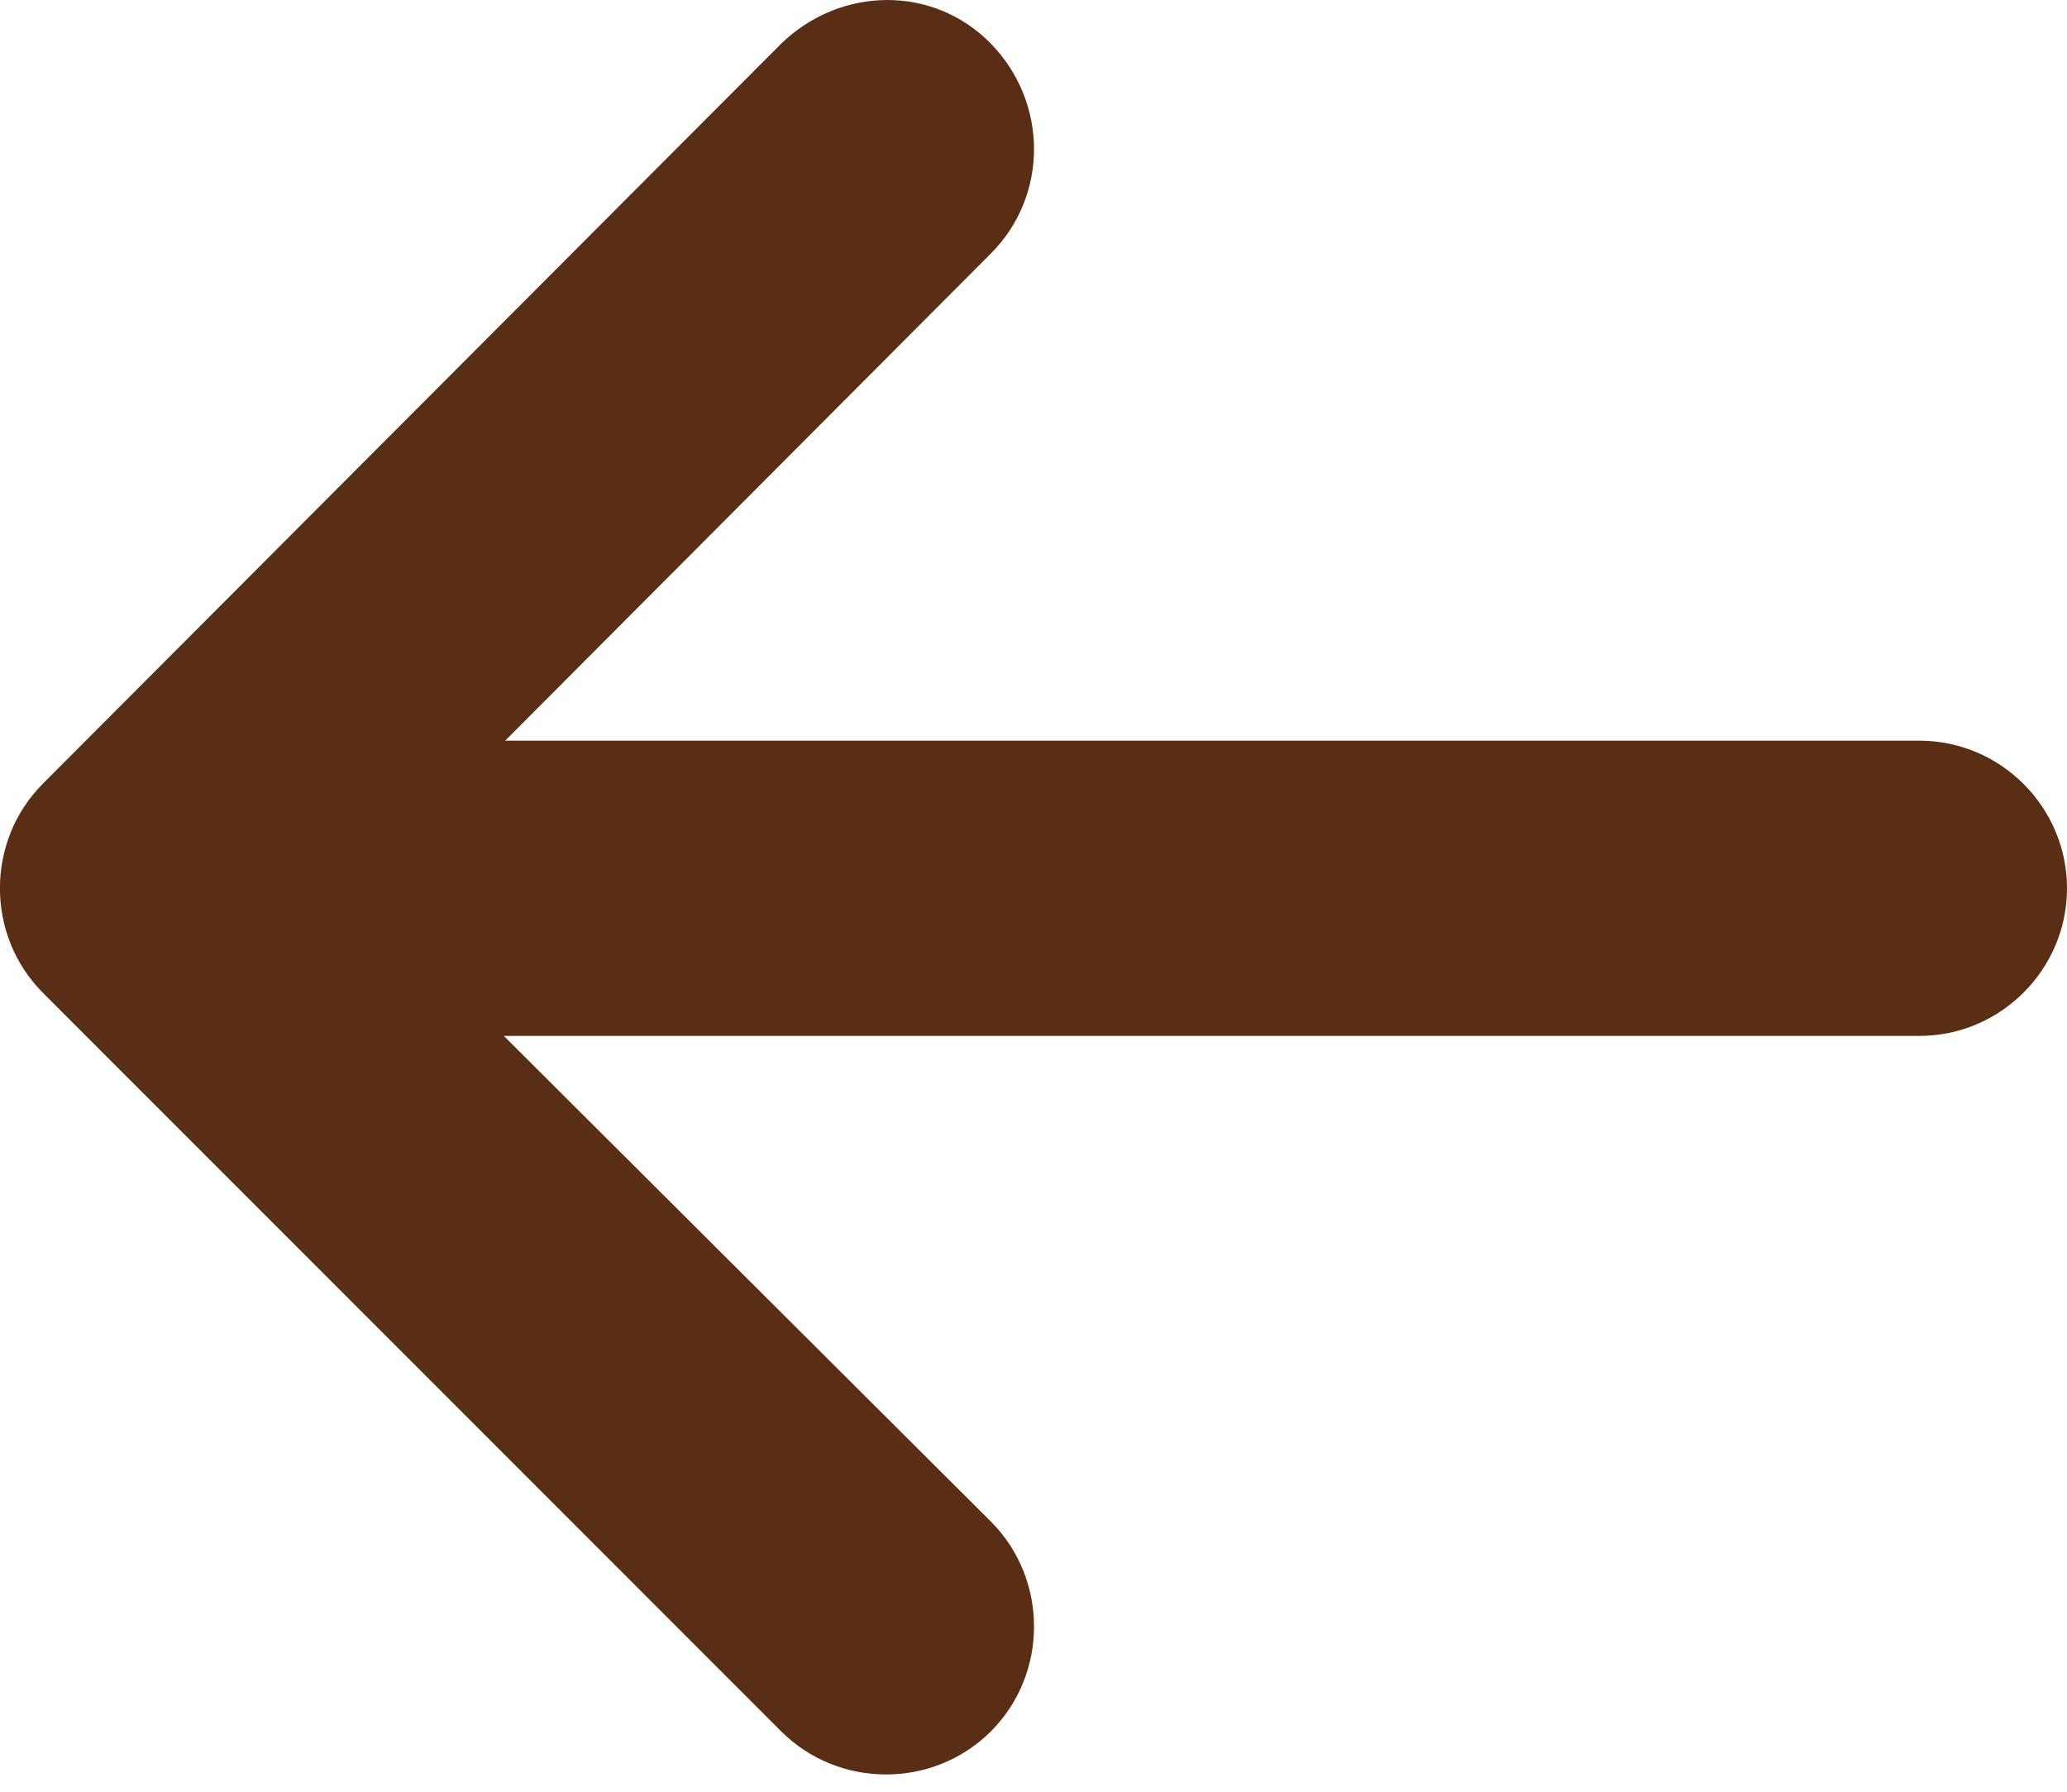 <svg width="15" height="13" viewBox="0 0 15 13" fill="none" xmlns="http://www.w3.org/2000/svg">
<path d="M0.313 5.684C-0.105 6.102 -0.105 6.788 0.313 7.205L5.669 12.562C6.087 12.979 6.773 12.979 7.191 12.562C7.608 12.144 7.608 11.458 7.191 11.04L3.656 7.516L13.929 7.516C14.518 7.516 15 7.034 15 6.445C15 5.856 14.518 5.374 13.929 5.374L3.666 5.374L7.191 1.839C7.608 1.421 7.608 0.746 7.191 0.317C6.773 -0.111 6.098 -0.1 5.669 0.317L0.313 5.684Z" fill="#5A2E15"/>
</svg>
